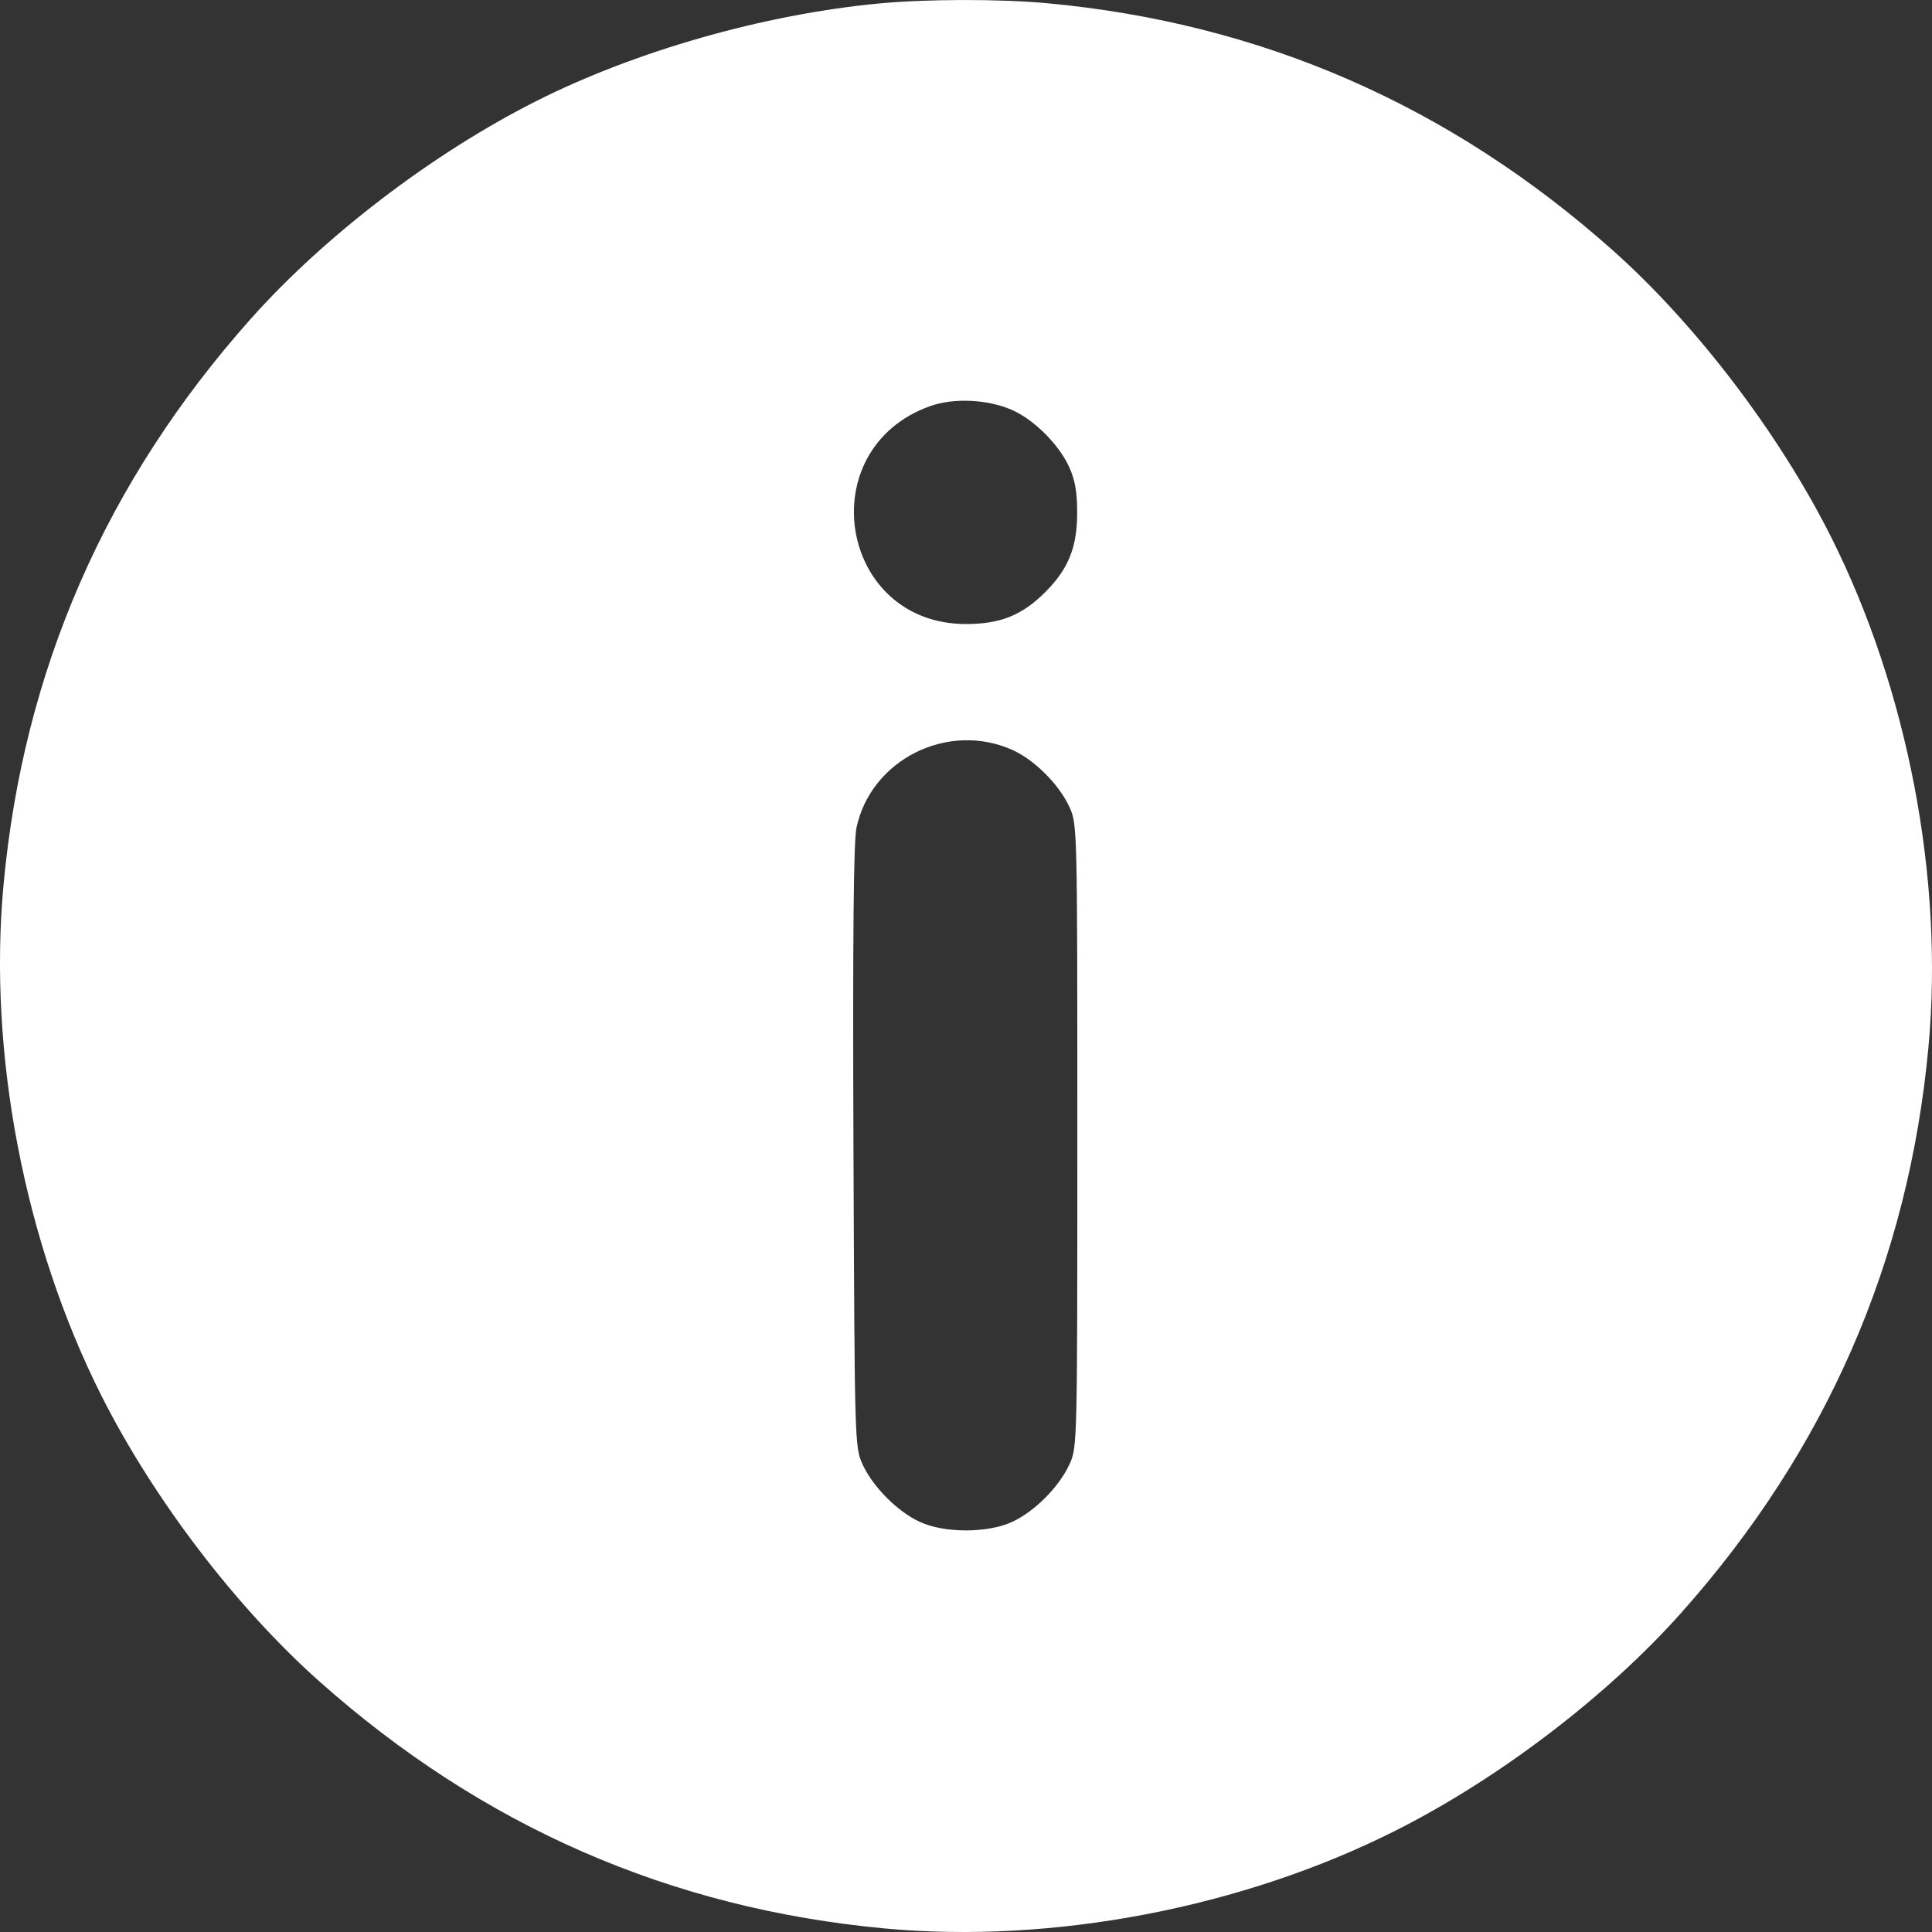 <svg width="24" height="24" viewBox="0 0 24 24" fill="none" xmlns="http://www.w3.org/2000/svg">
<rect x="0" y="0" width="24" height="24" fill="#333333" stroke="none"/>
<path fill-rule="evenodd" clip-rule="evenodd" d="M10.921 0.043C9.492 0.178 7.892 0.634 6.655 1.259C5.374 1.906 4.034 2.929 3.115 3.961C1.313 5.985 0.291 8.325 0.044 10.99C-0.15 13.082 0.303 15.441 1.263 17.344C1.91 18.625 2.933 19.966 3.964 20.884C5.988 22.686 8.327 23.709 10.992 23.956C13.084 24.15 15.443 23.697 17.345 22.736C18.626 22.09 19.966 21.067 20.885 20.035C22.687 18.011 23.709 15.671 23.956 13.006C24.15 10.914 23.697 8.554 22.737 6.652C22.09 5.371 21.067 4.03 20.036 3.111C18.012 1.309 15.673 0.287 13.008 0.04C12.422 -0.014 11.51 -0.013 10.921 0.043ZM12.572 5.093C12.847 5.214 13.153 5.521 13.281 5.8C13.355 5.961 13.381 6.111 13.381 6.37C13.381 6.797 13.273 7.067 12.985 7.355C12.697 7.643 12.427 7.752 12 7.752C10.423 7.752 10.065 5.578 11.554 5.045C11.848 4.94 12.271 4.96 12.572 5.093ZM12.572 9.314C12.846 9.435 13.153 9.741 13.283 10.021C13.383 10.239 13.383 10.249 13.383 14.108C13.383 17.968 13.383 17.978 13.283 18.195C13.153 18.475 12.848 18.78 12.57 18.907C12.267 19.046 11.733 19.046 11.43 18.907C11.152 18.78 10.847 18.475 10.717 18.195C10.617 17.979 10.617 17.949 10.602 14.249C10.592 11.636 10.603 10.448 10.64 10.279C10.822 9.435 11.773 8.96 12.572 9.314Z" fill="white"/>
</svg>
